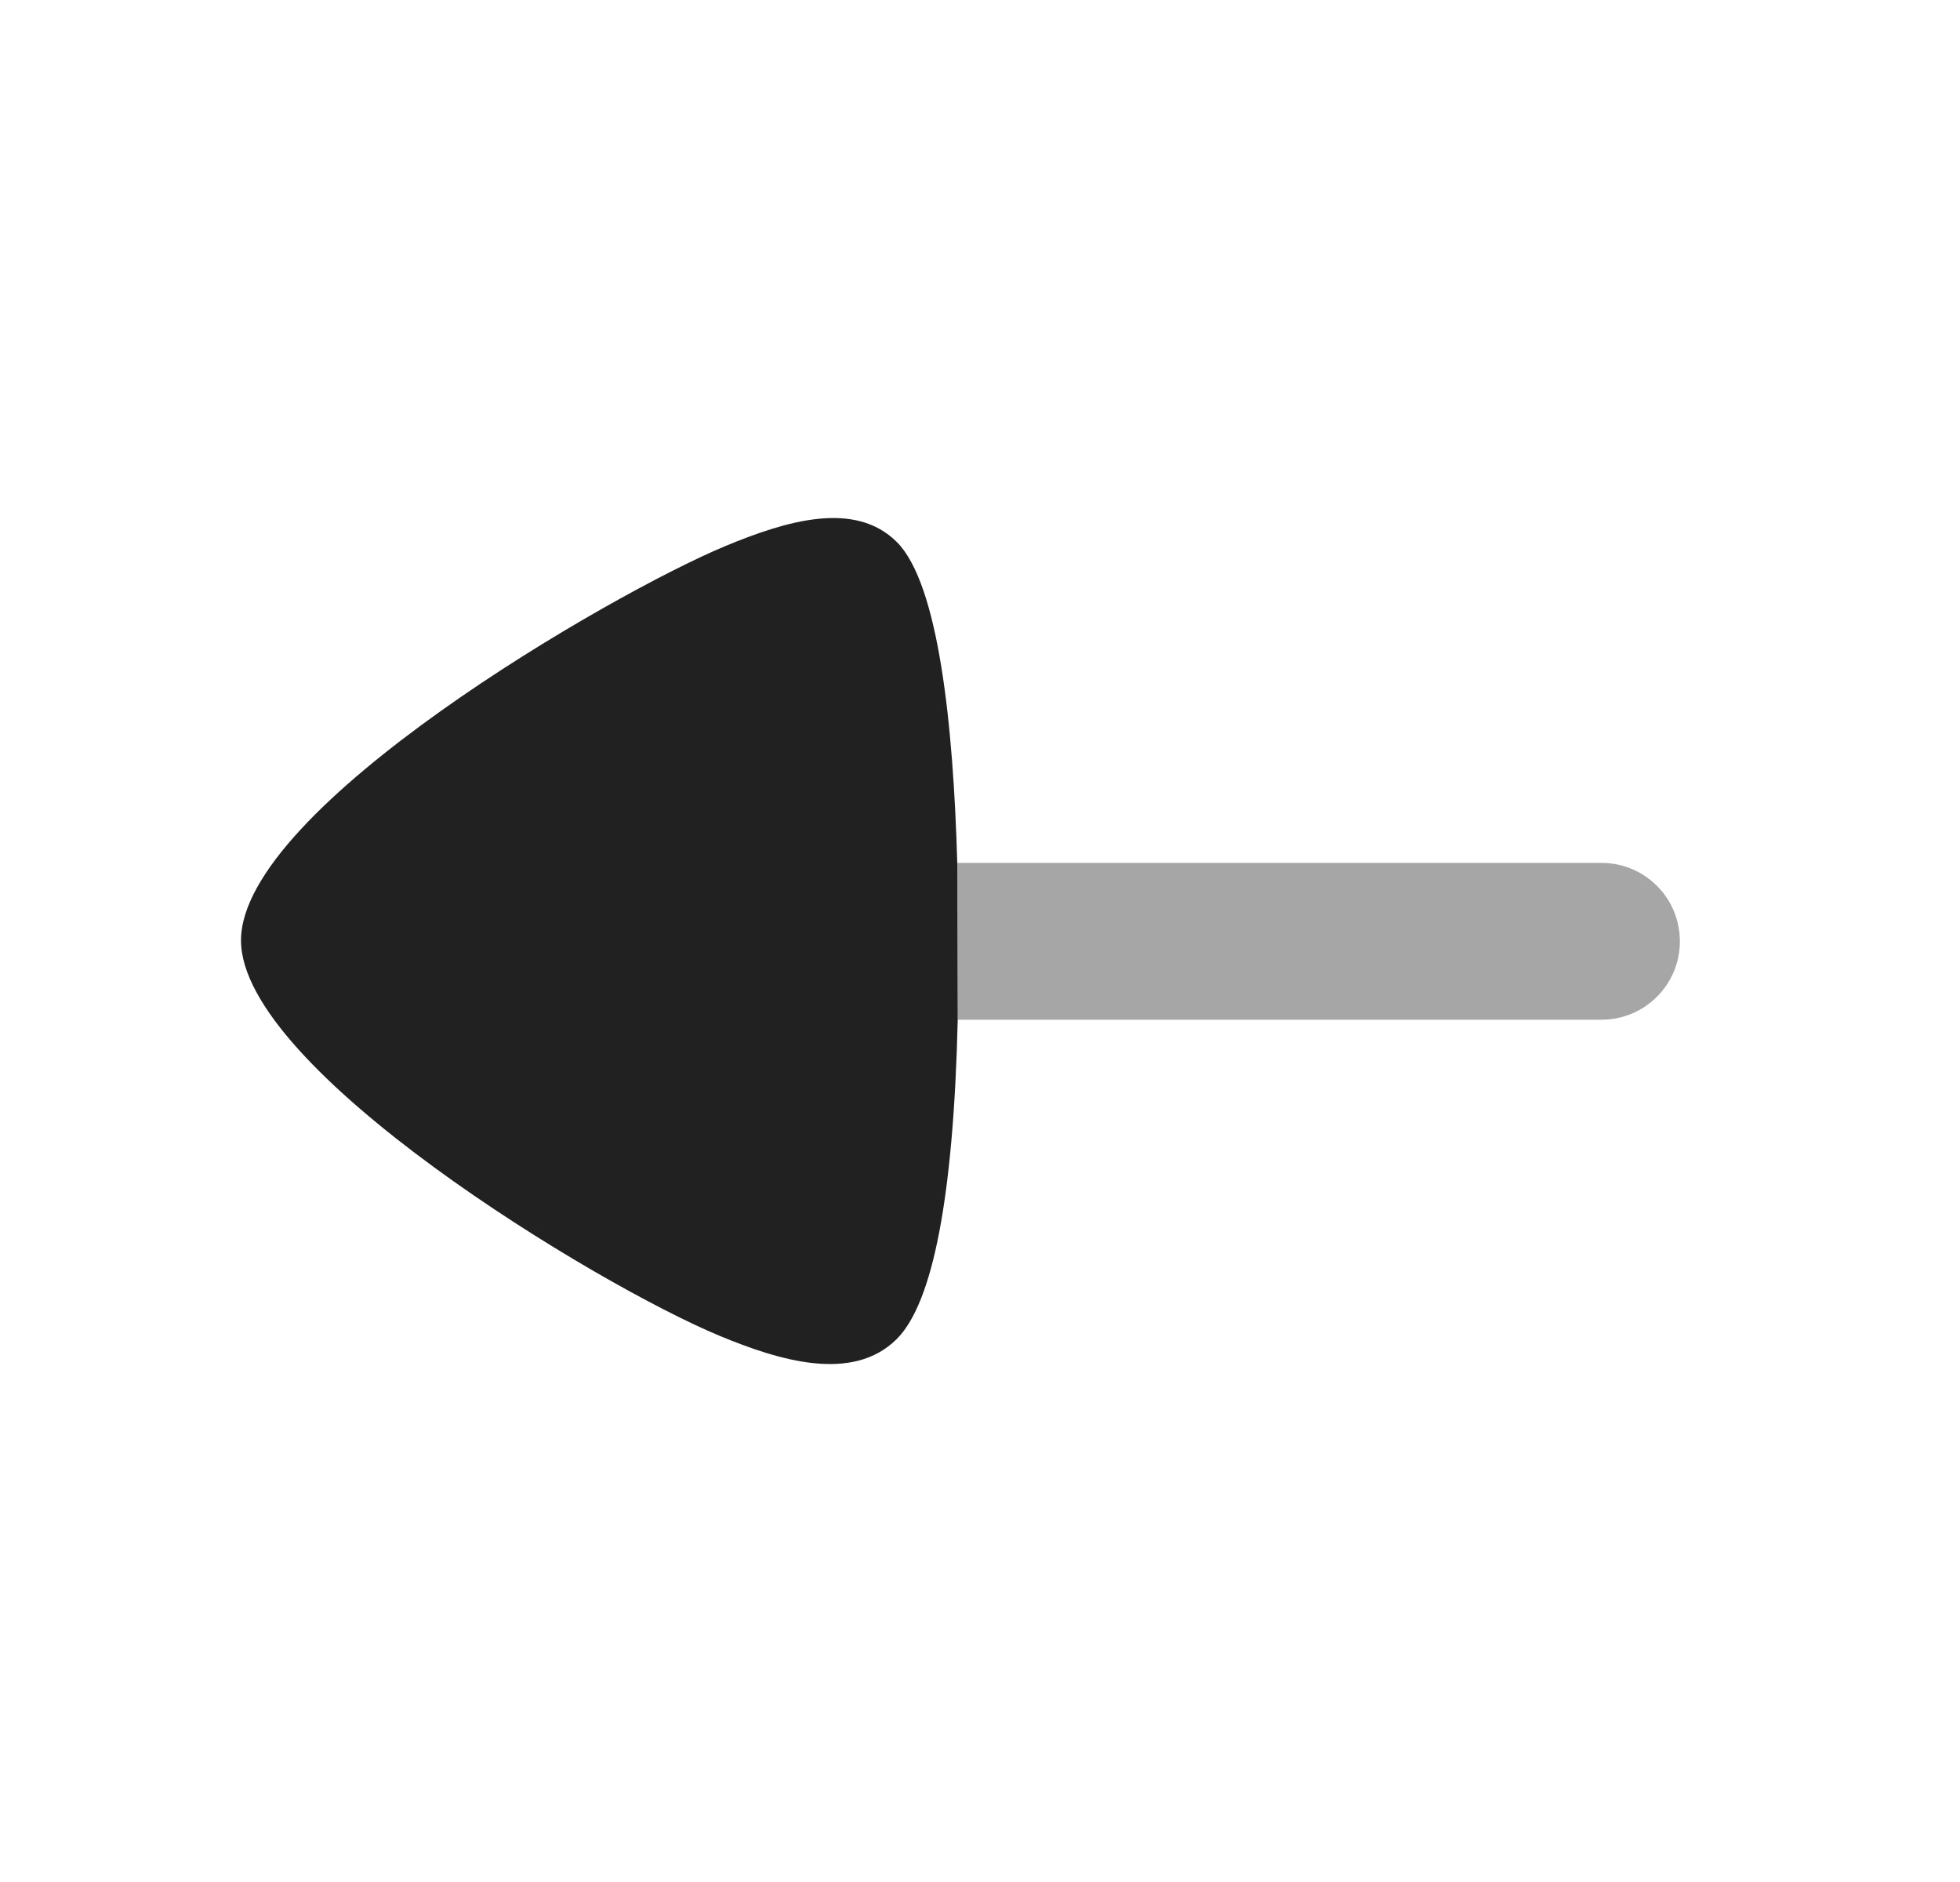 <svg width="25" height="24" viewBox="0 0 25 24" fill="none" xmlns="http://www.w3.org/2000/svg">
<path fill-rule="evenodd" clip-rule="evenodd" d="M11.439 6.912C11.975 7.447 12.16 9.259 12.21 11.004L12.216 13.004C12.163 15.241 11.903 16.611 11.439 17.075C10.875 17.638 9.935 17.349 9.179 17.035C7.61 16.384 3.074 13.638 3.074 11.993C3.074 10.298 7.812 7.561 9.251 6.964C10.033 6.639 10.904 6.379 11.439 6.912Z" fill="#212121"/>
<path opacity="0.4" fill-rule="evenodd" clip-rule="evenodd" d="M12.21 11.004L20.427 11.004C20.98 11.004 21.427 11.451 21.427 12.004C21.427 12.557 20.98 13.004 20.427 13.004L12.216 13.004L12.21 11.004Z" fill="#212121"/>
</svg>
